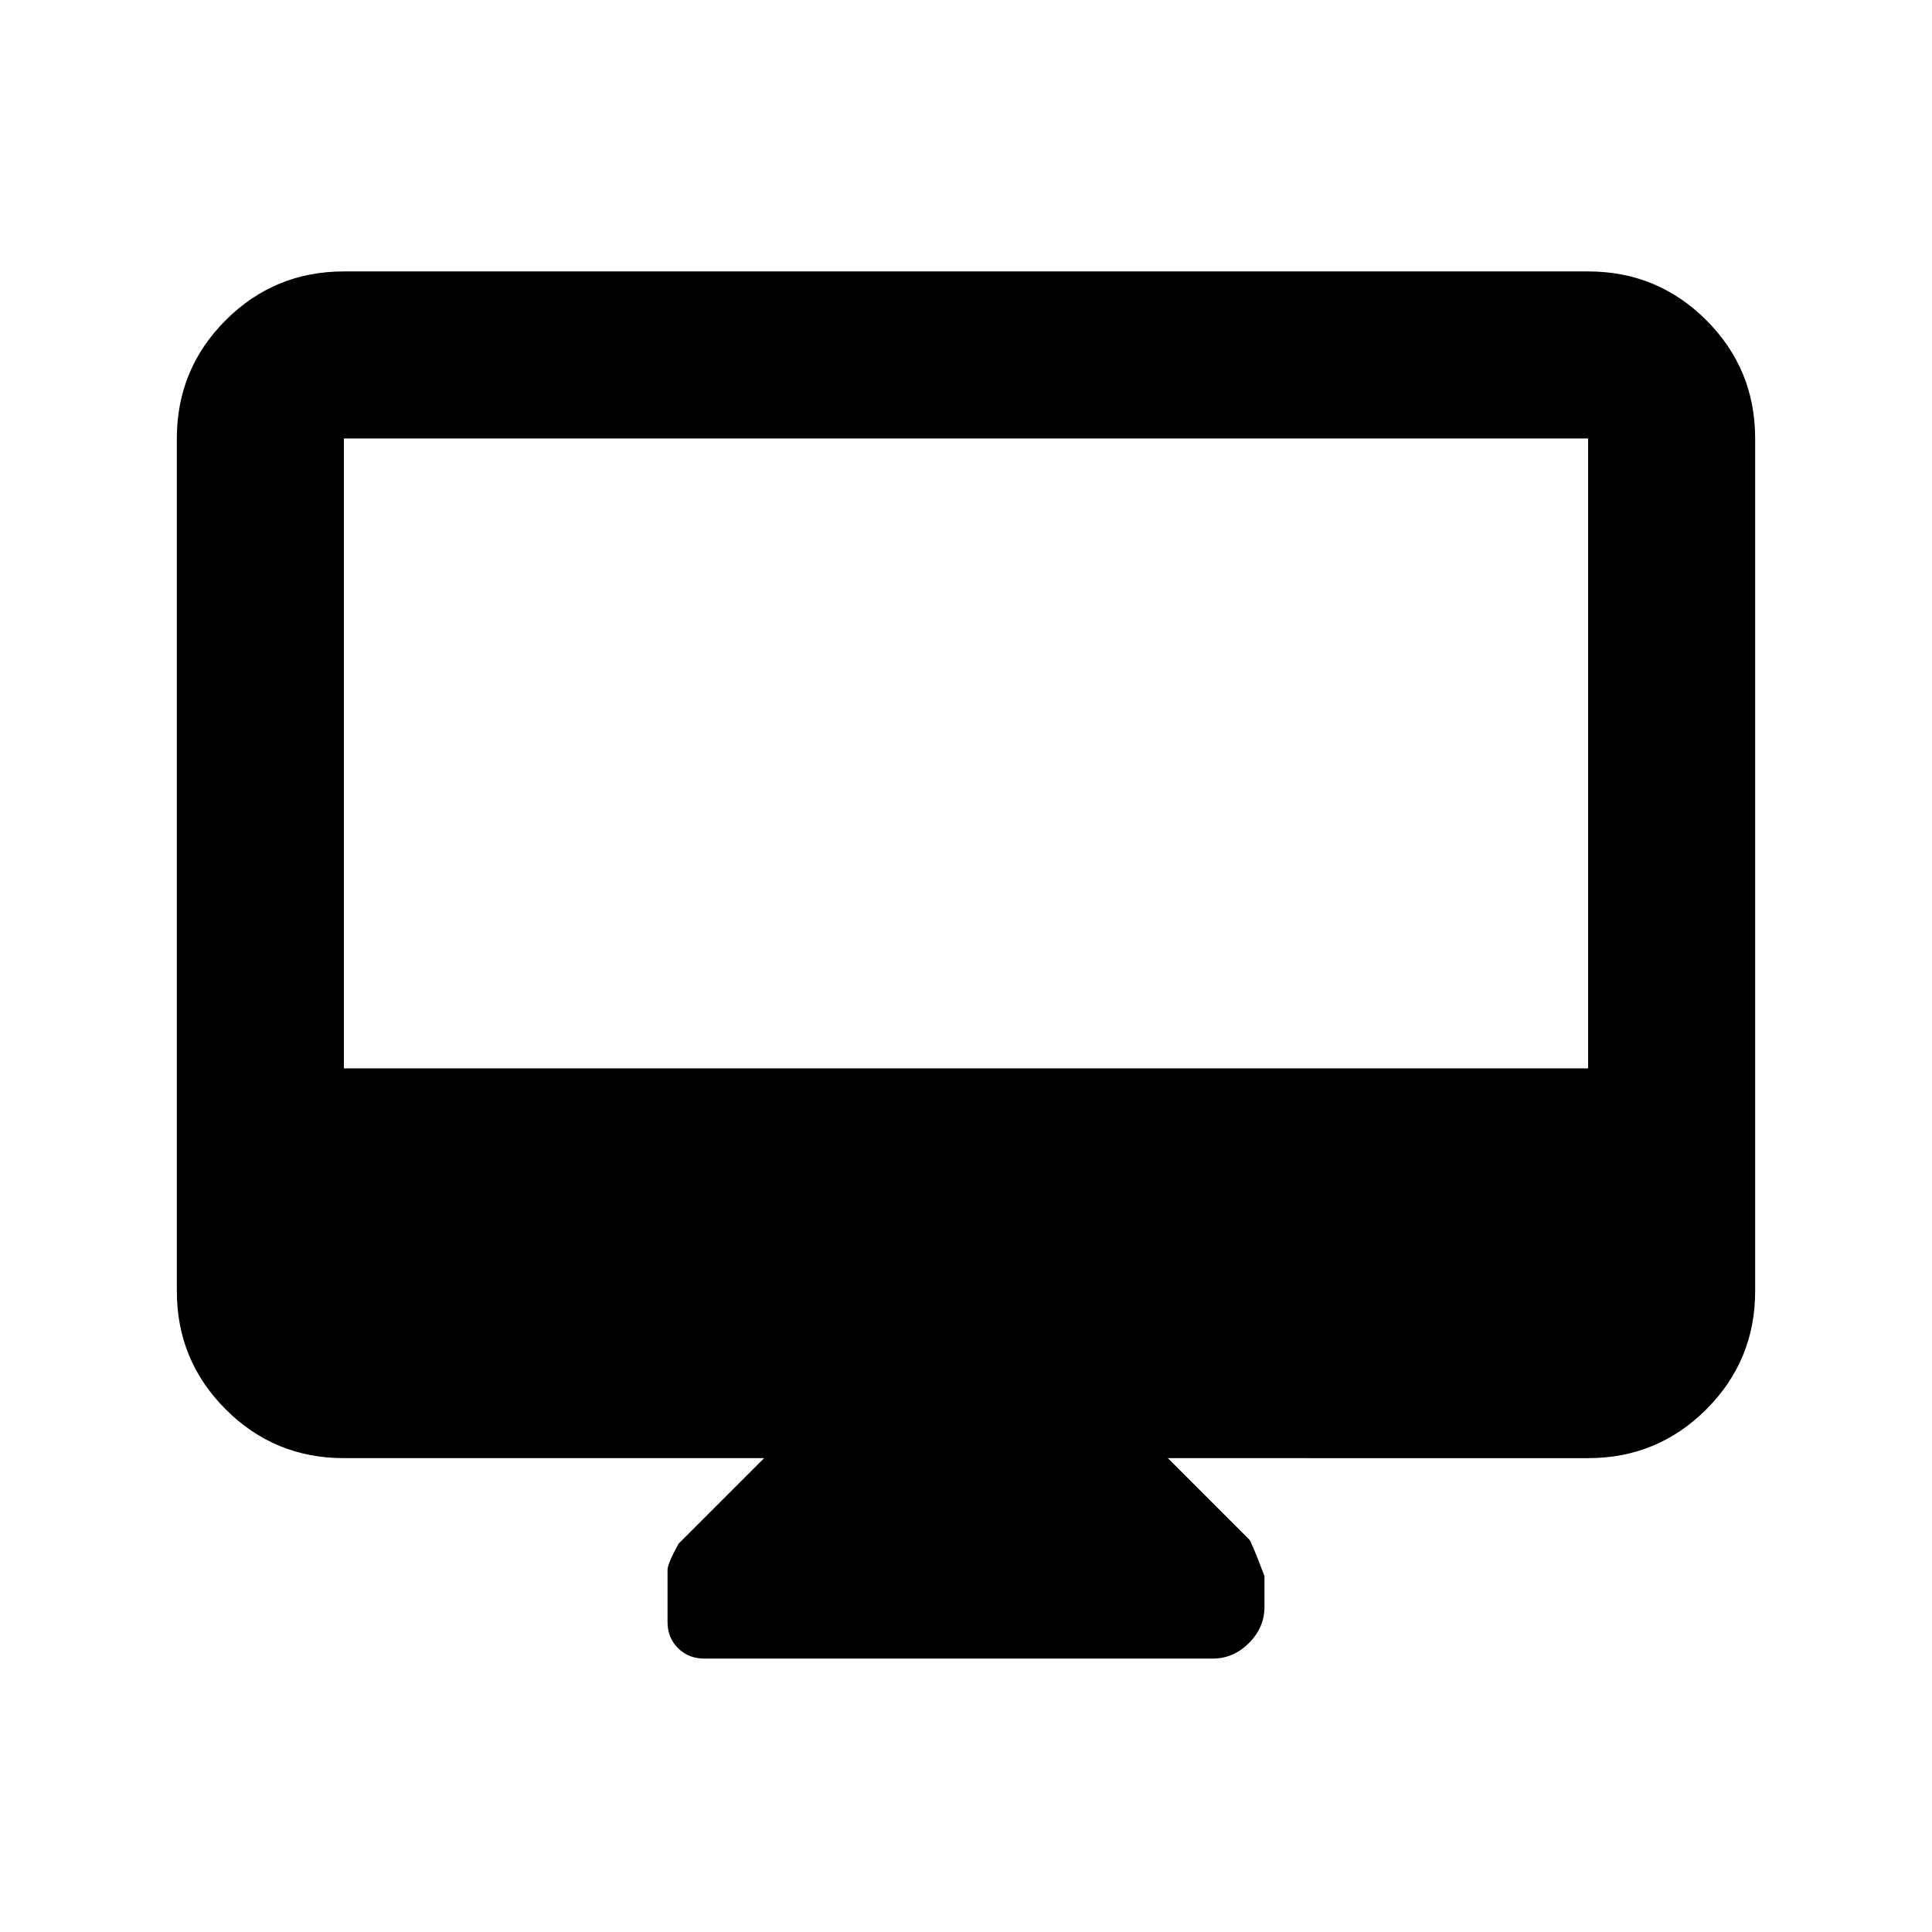 <svg xmlns="http://www.w3.org/2000/svg" height="20" viewBox="0 -960 960 960" width="20"><path d="M379.696-235.456H170.87q-34.483 0-58.742-24.259t-24.259-58.742V-742.13q0-34.483 24.259-58.742t58.742-24.259h618.26q34.483 0 58.742 24.259t24.259 58.742v423.673q0 34.483-24.259 58.742t-58.742 24.259H580.304l40.429 40.429q1.093 1.092 7.571 18.168v15.327q0 10.217-7.702 17.94-7.702 7.723-17.972 7.723H349.891q-7.798 0-12.997-5.19-5.198-5.189-5.198-12.973v-25.946q0-3 5.478-12.957l42.522-42.521ZM170.87-429.13h618.26v-313H170.87v313Zm0 0v-313 313Z"/></svg>